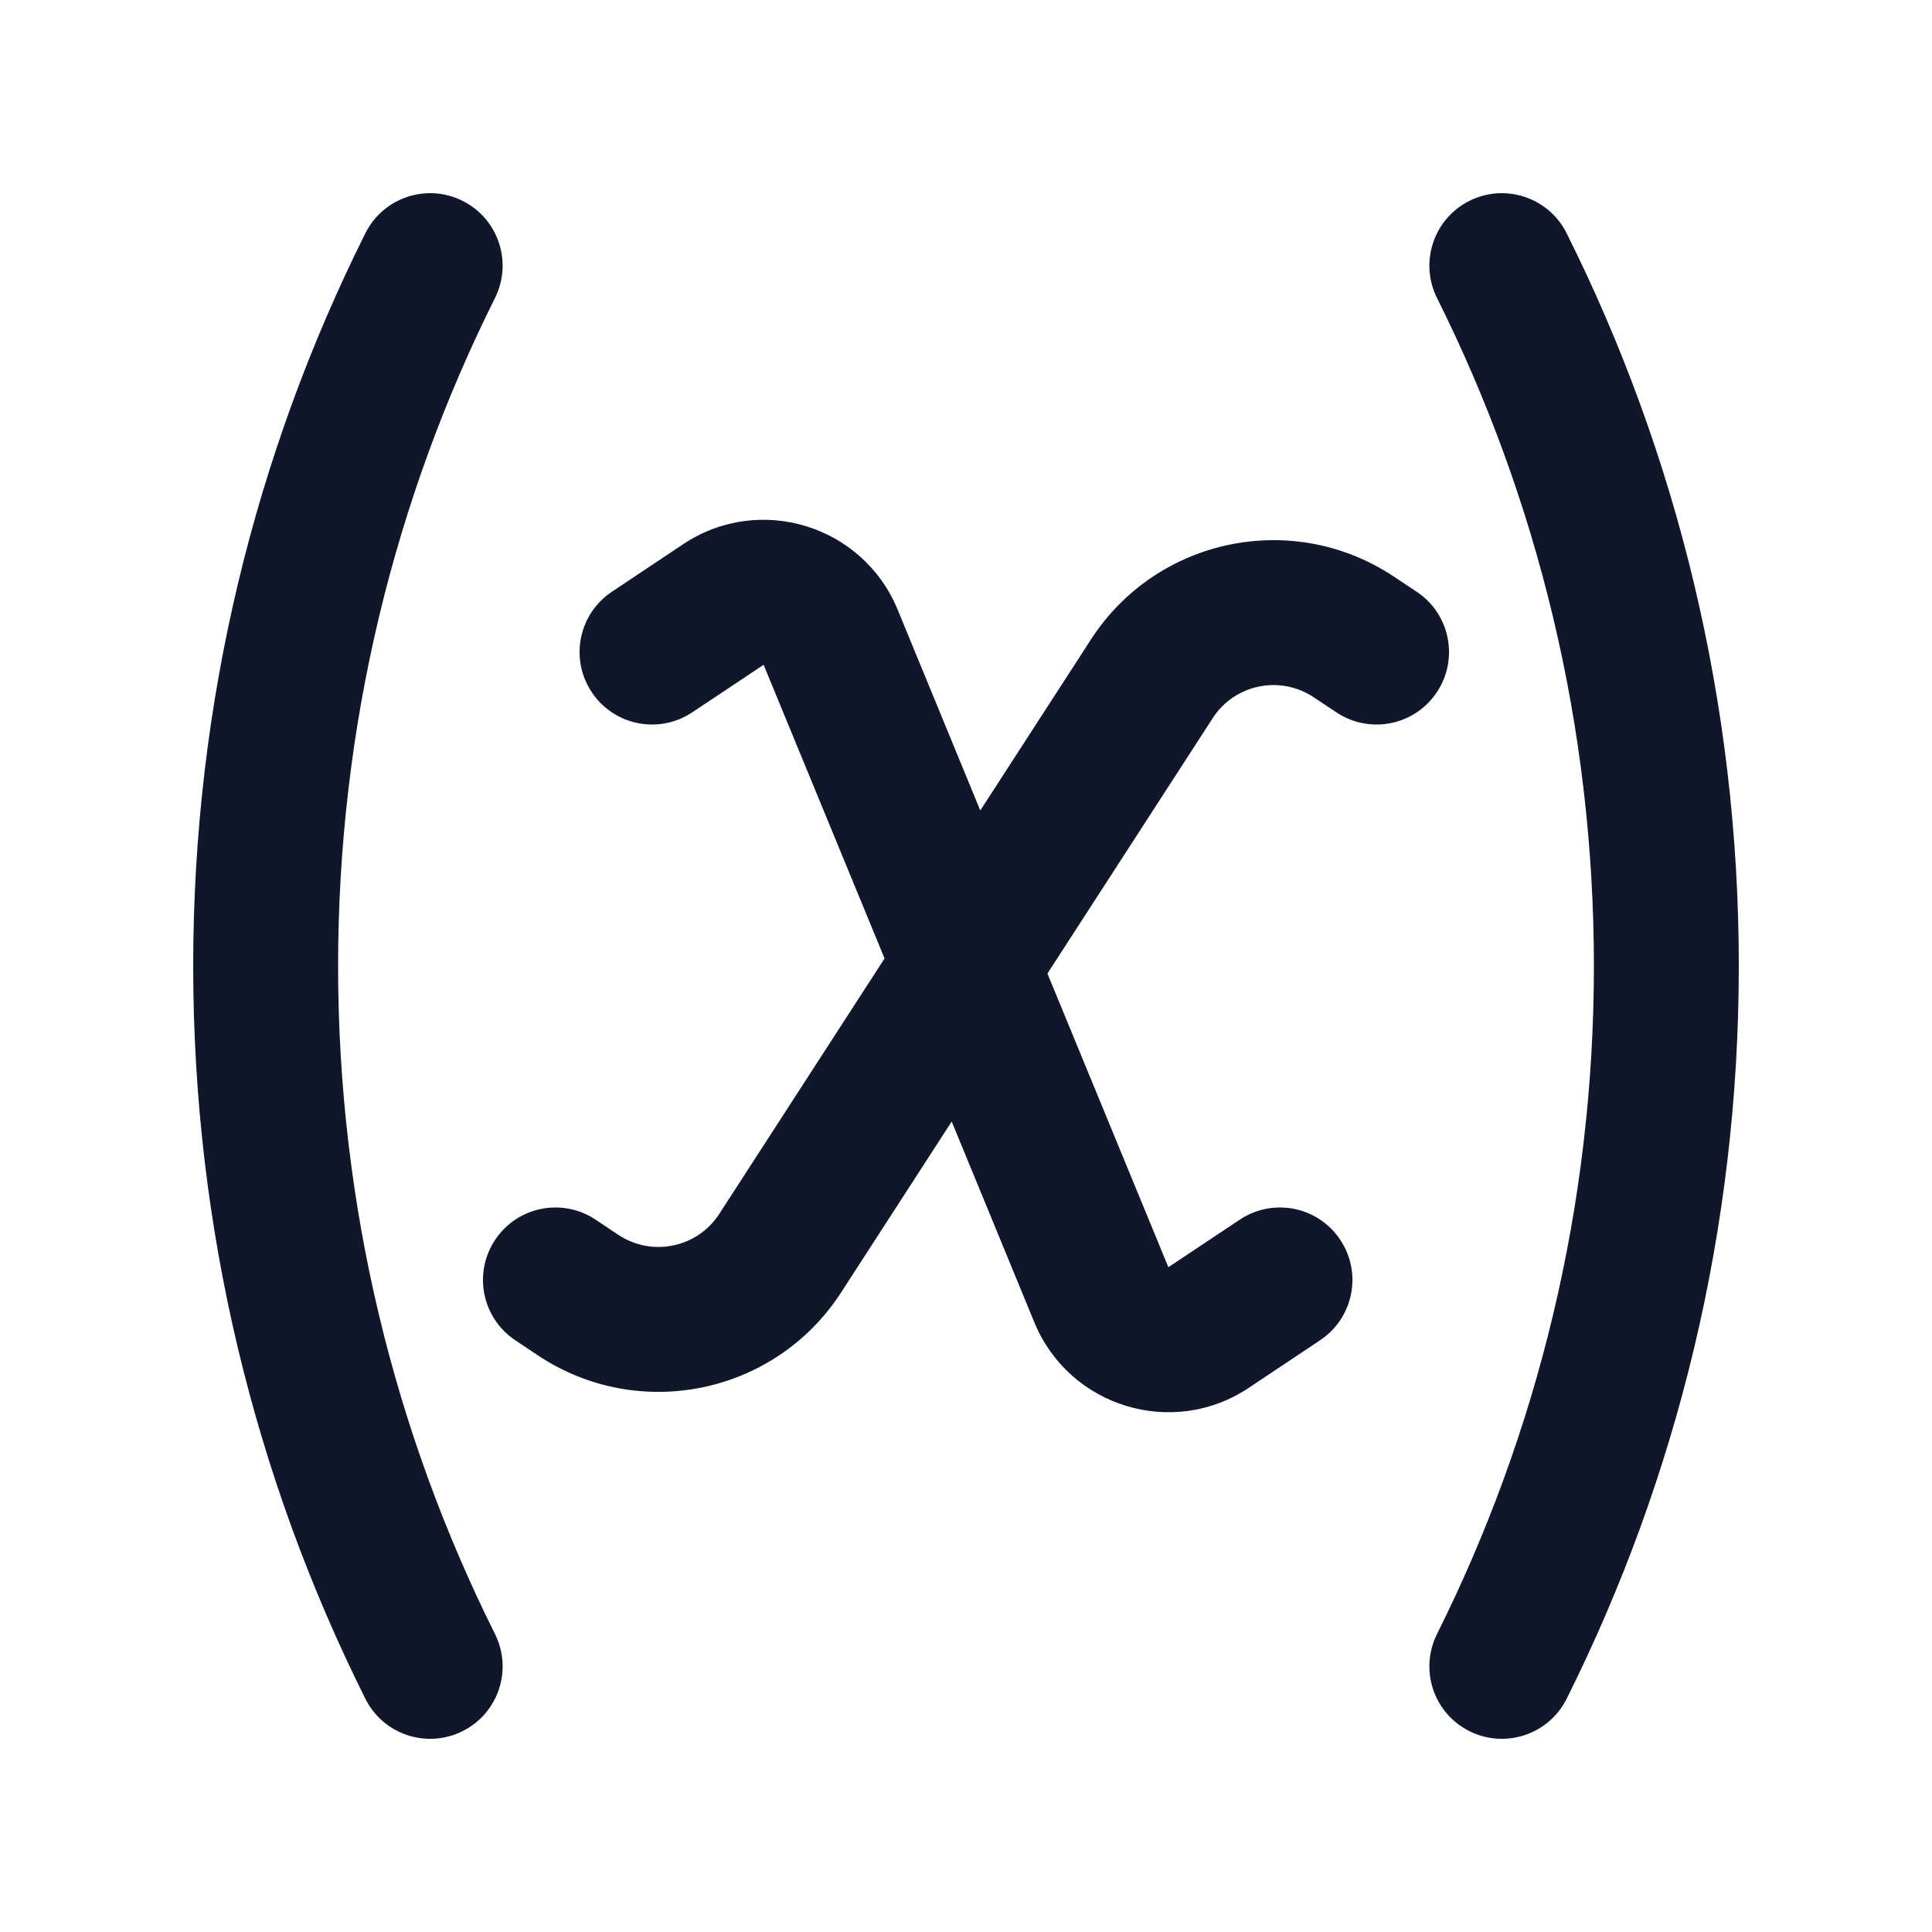 <svg width="20" height="20" viewBox="0 0 20 20" fill="none" xmlns="http://www.w3.org/2000/svg">
<path fill-rule="evenodd" clip-rule="evenodd" d="M15.212 2.079C15.582 1.894 16.033 2.044 16.218 2.415C17.359 4.699 18 7.276 18 10C18 12.724 17.359 15.301 16.218 17.585C16.033 17.956 15.582 18.106 15.212 17.921C14.841 17.736 14.691 17.286 14.876 16.915C15.915 14.834 16.5 12.486 16.5 10C16.5 7.514 15.915 5.166 14.876 3.085C14.691 2.715 14.841 2.264 15.212 2.079ZM4.788 2.079C5.159 2.264 5.309 2.715 5.124 3.085C4.085 5.166 3.5 7.514 3.5 10C3.5 12.486 4.085 14.834 5.124 16.915C5.309 17.286 5.159 17.736 4.788 17.921C4.417 18.106 3.967 17.956 3.782 17.585C2.641 15.301 2 12.724 2 10C2 7.276 2.641 4.699 3.782 2.415C3.967 2.044 4.417 1.894 4.788 2.079ZM7.073 5.633C7.86 5.108 8.931 5.435 9.292 6.31L10.148 8.39L11.294 6.619C11.976 5.566 13.387 5.274 14.431 5.97L14.666 6.126C15.011 6.356 15.104 6.821 14.874 7.166C14.644 7.511 14.179 7.604 13.834 7.374L13.599 7.218C13.251 6.986 12.781 7.083 12.554 7.434L10.843 10.078L12.095 13.118L12.834 12.626C13.179 12.396 13.644 12.489 13.874 12.834C14.104 13.179 14.011 13.644 13.666 13.874L12.927 14.367C12.14 14.892 11.069 14.565 10.708 13.69L9.852 11.61L8.706 13.381C8.024 14.434 6.613 14.726 5.569 14.031L5.334 13.874C4.989 13.644 4.896 13.179 5.126 12.834C5.356 12.489 5.821 12.396 6.166 12.626L6.401 12.783C6.749 13.014 7.219 12.917 7.446 12.566L9.157 9.922L7.905 6.882L7.166 7.374C6.821 7.604 6.356 7.511 6.126 7.166C5.896 6.821 5.989 6.356 6.334 6.126L7.073 5.633Z" fill="#0F172A"/>
</svg>
